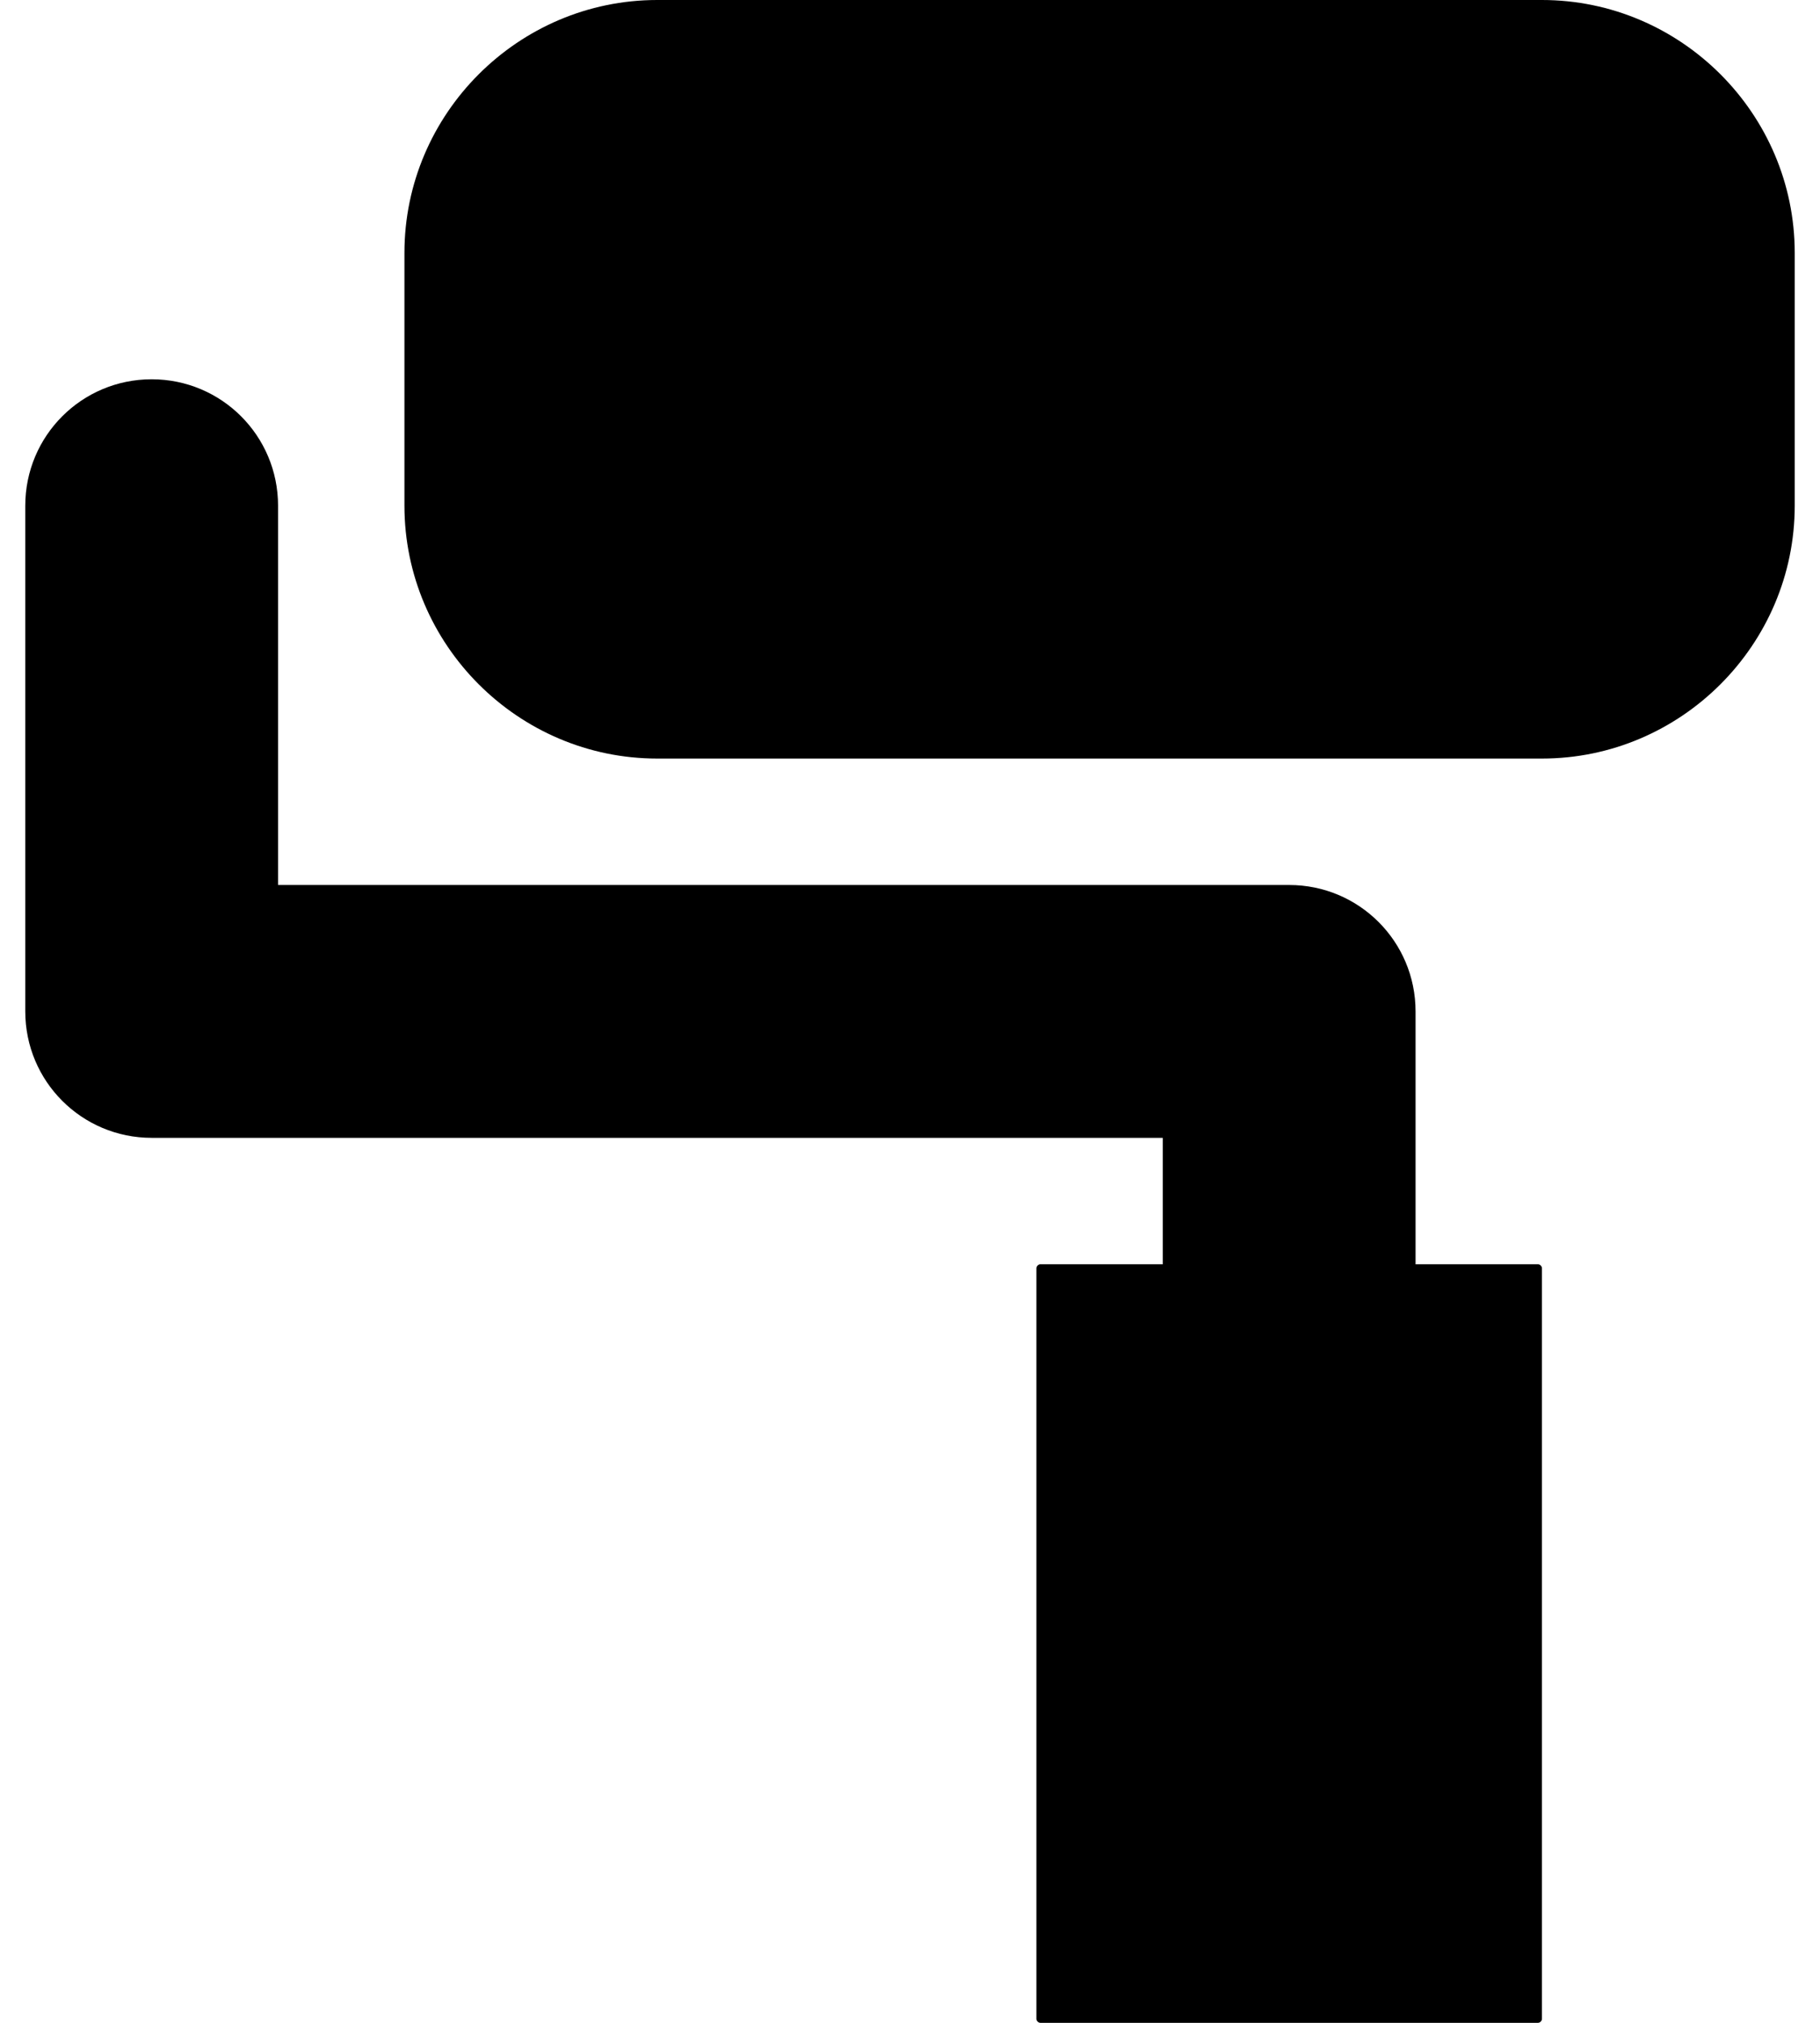 <svg width="36" height="40" viewBox="0 0 36 40" fill="none" xmlns="http://www.w3.org/2000/svg">
<path d="M13 0H30.5C33.249 0 35.5 2.25 35.5 5V10C35.5 12.75 33.249 15 30.5 15H13C10.251 15 8 12.75 8 10V5C8 2.25 10.251 0 13 0Z" fill="#000"/>
<path d="M28 25H30.422C30.461 25 30.5 25.039 30.5 25.078V39.922C30.5 39.961 30.461 40 30.422 40H20.578C20.539 40 20.5 39.961 20.5 39.922V25.078C20.5 25.039 20.539 25 20.578 25H23V22.5H3C1.618 22.5 0.5 21.383 0.5 20V10C0.5 8.617 1.618 7.5 3 7.5C4.382 7.5 5.5 8.617 5.5 10V17.5H25.5C26.882 17.5 28 18.617 28 20V25Z" fill="#000"/>
</svg>
